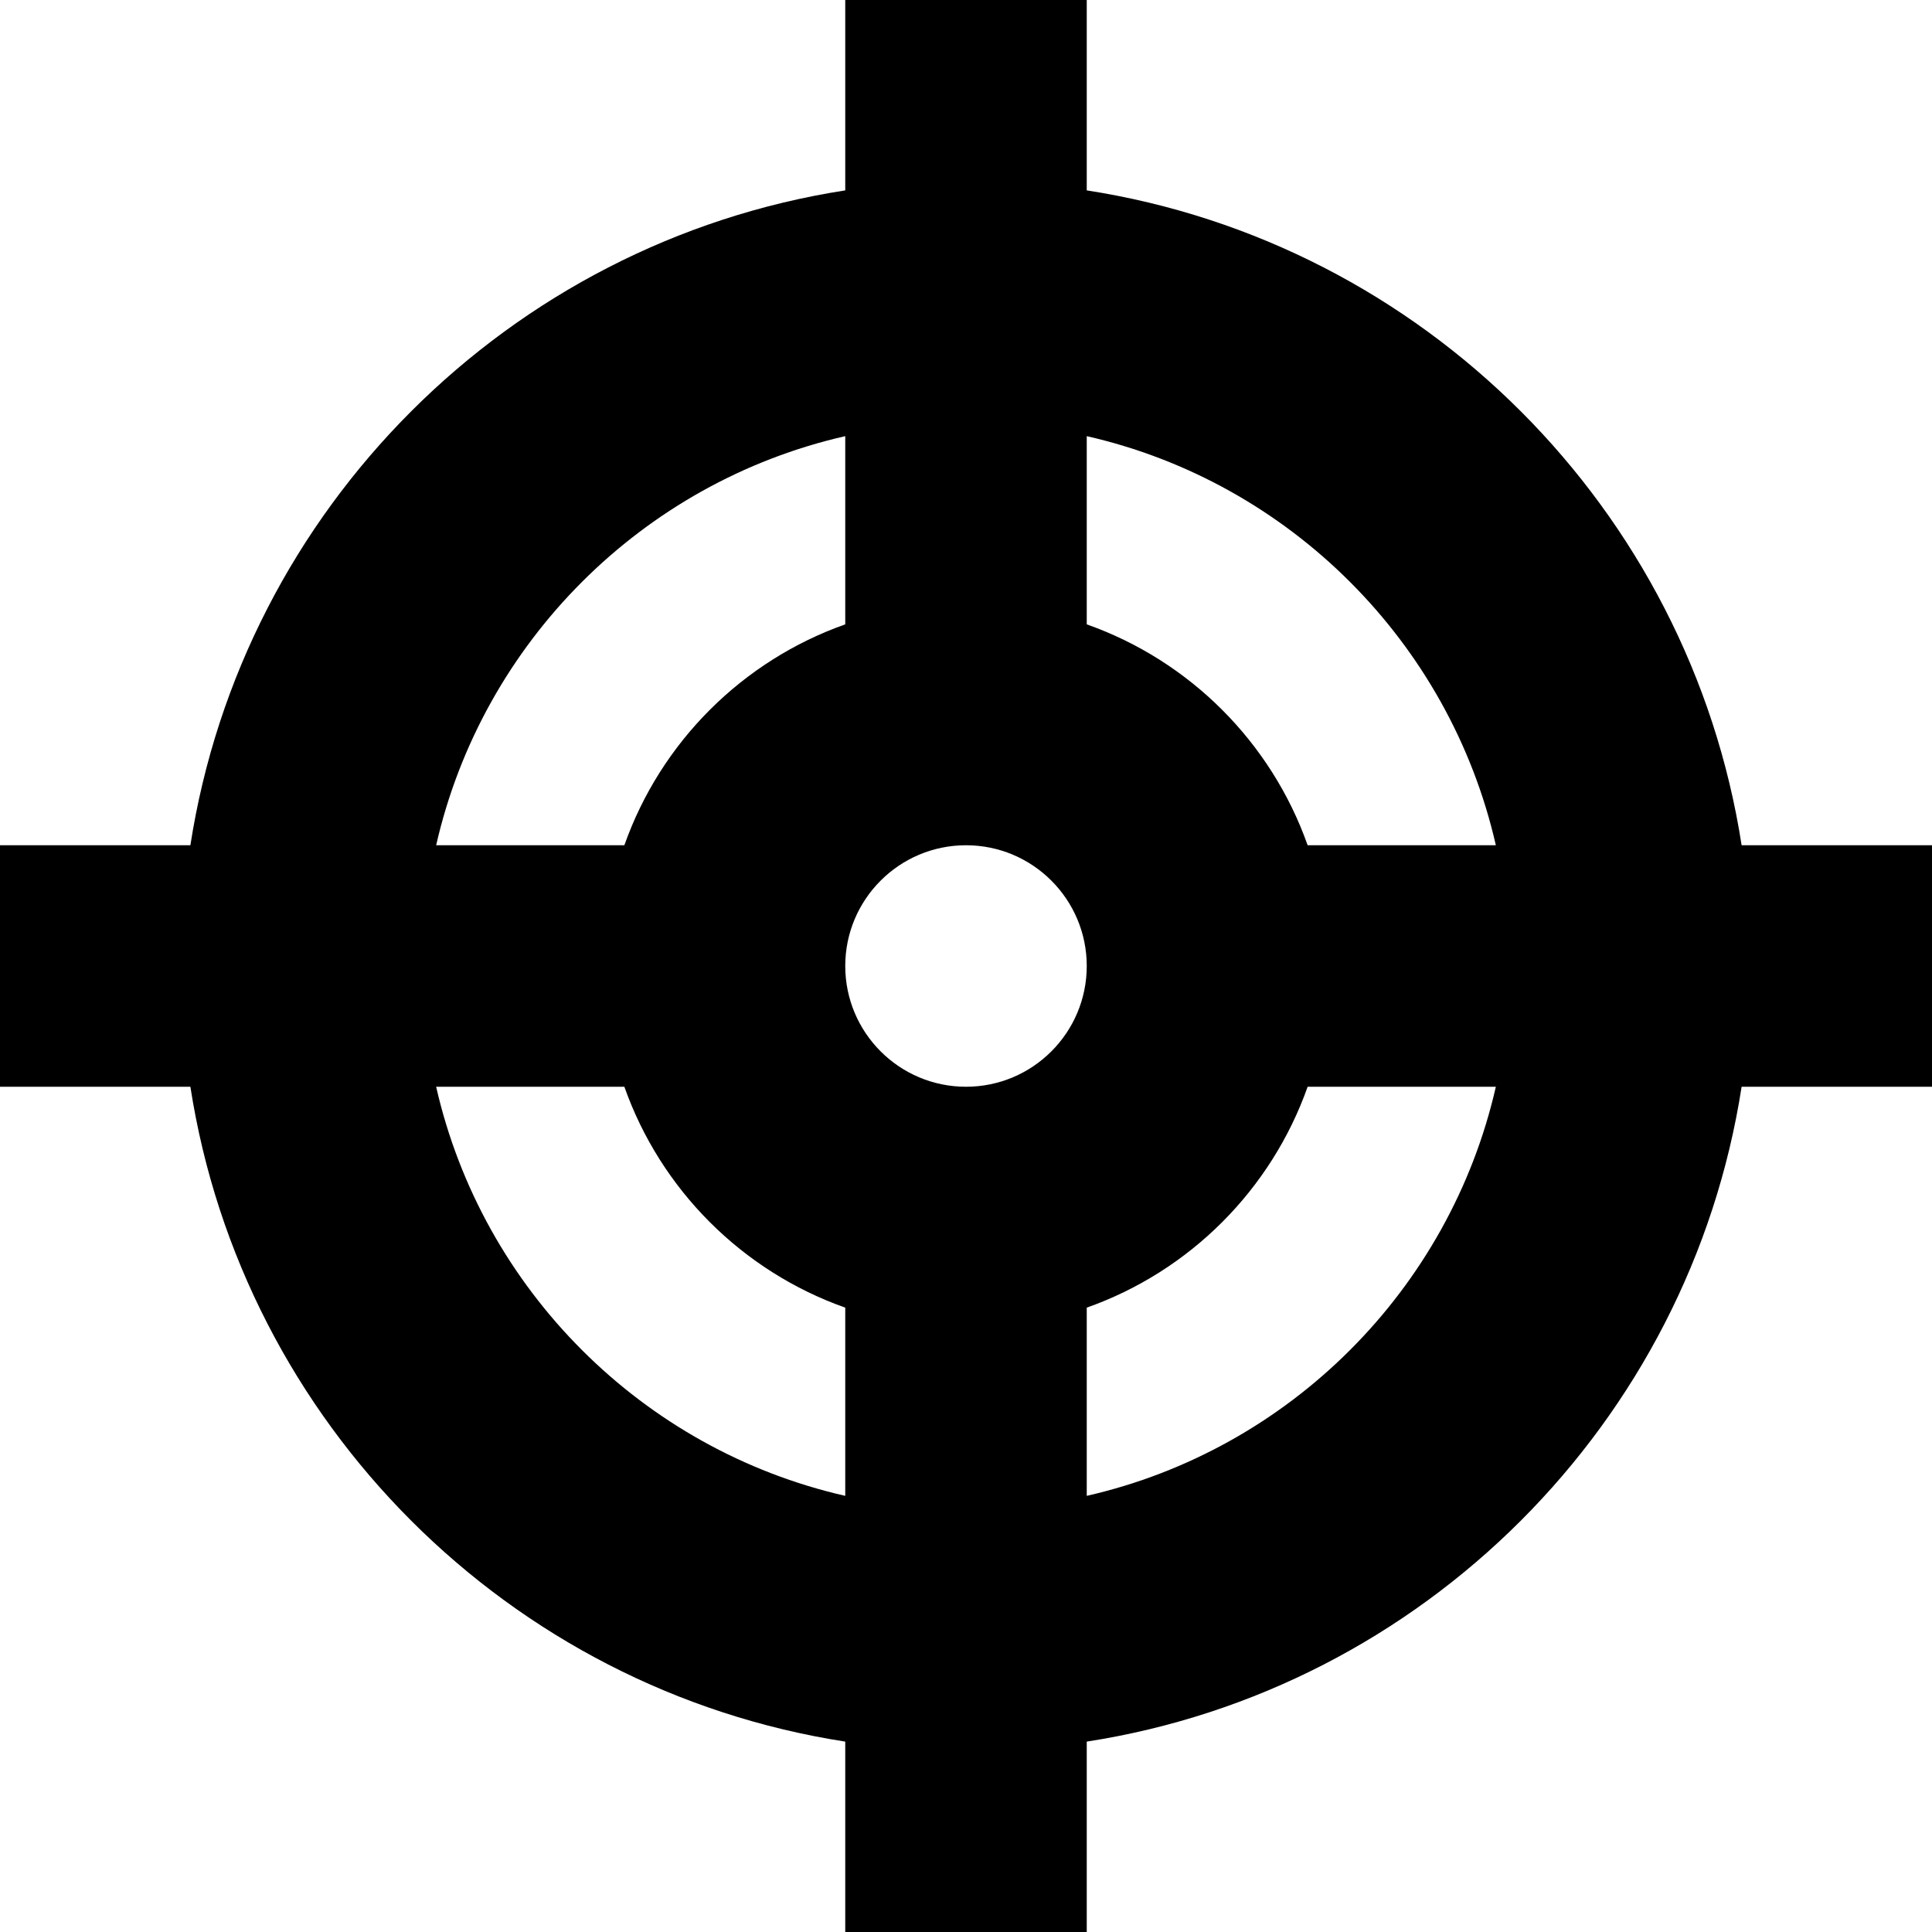 <!-- Generated by IcoMoon.io -->
<svg version="1.1" xmlns="http://www.w3.org/2000/svg" width="24" height="24" viewBox="0 0 24 24">
<path d="M24 10.5h-2.365c-0.648-4.178-3.957-7.487-8.135-8.135v-2.365h-3v2.365c-4.178 0.648-7.487 3.957-8.135 8.135h-2.365v3h2.365c0.648 4.178 3.957 7.487 8.135 8.135v2.365h3v-2.365c4.178-0.648 7.487-3.957 8.135-8.135h2.365v-3zM18.582 10.5h-2.338c-0.452-1.279-1.465-2.292-2.744-2.744v-2.338c2.52 0.574 4.508 2.562 5.082 5.082zM12 13.5c-0.828 0-1.5-0.672-1.5-1.5s0.672-1.5 1.5-1.5c0.828 0 1.5 0.672 1.5 1.5s-0.672 1.5-1.5 1.5zM10.5 5.418v2.338c-1.279 0.452-2.292 1.465-2.744 2.744h-2.338c0.574-2.52 2.562-4.508 5.082-5.082zM5.418 13.5h2.338c0.452 1.279 1.465 2.292 2.744 2.744v2.338c-2.52-0.574-4.508-2.562-5.082-5.082zM13.5 18.582v-2.338c1.279-0.452 2.292-1.465 2.744-2.744h2.338c-0.574 2.52-2.562 4.508-5.082 5.082z"></path>
</svg>
